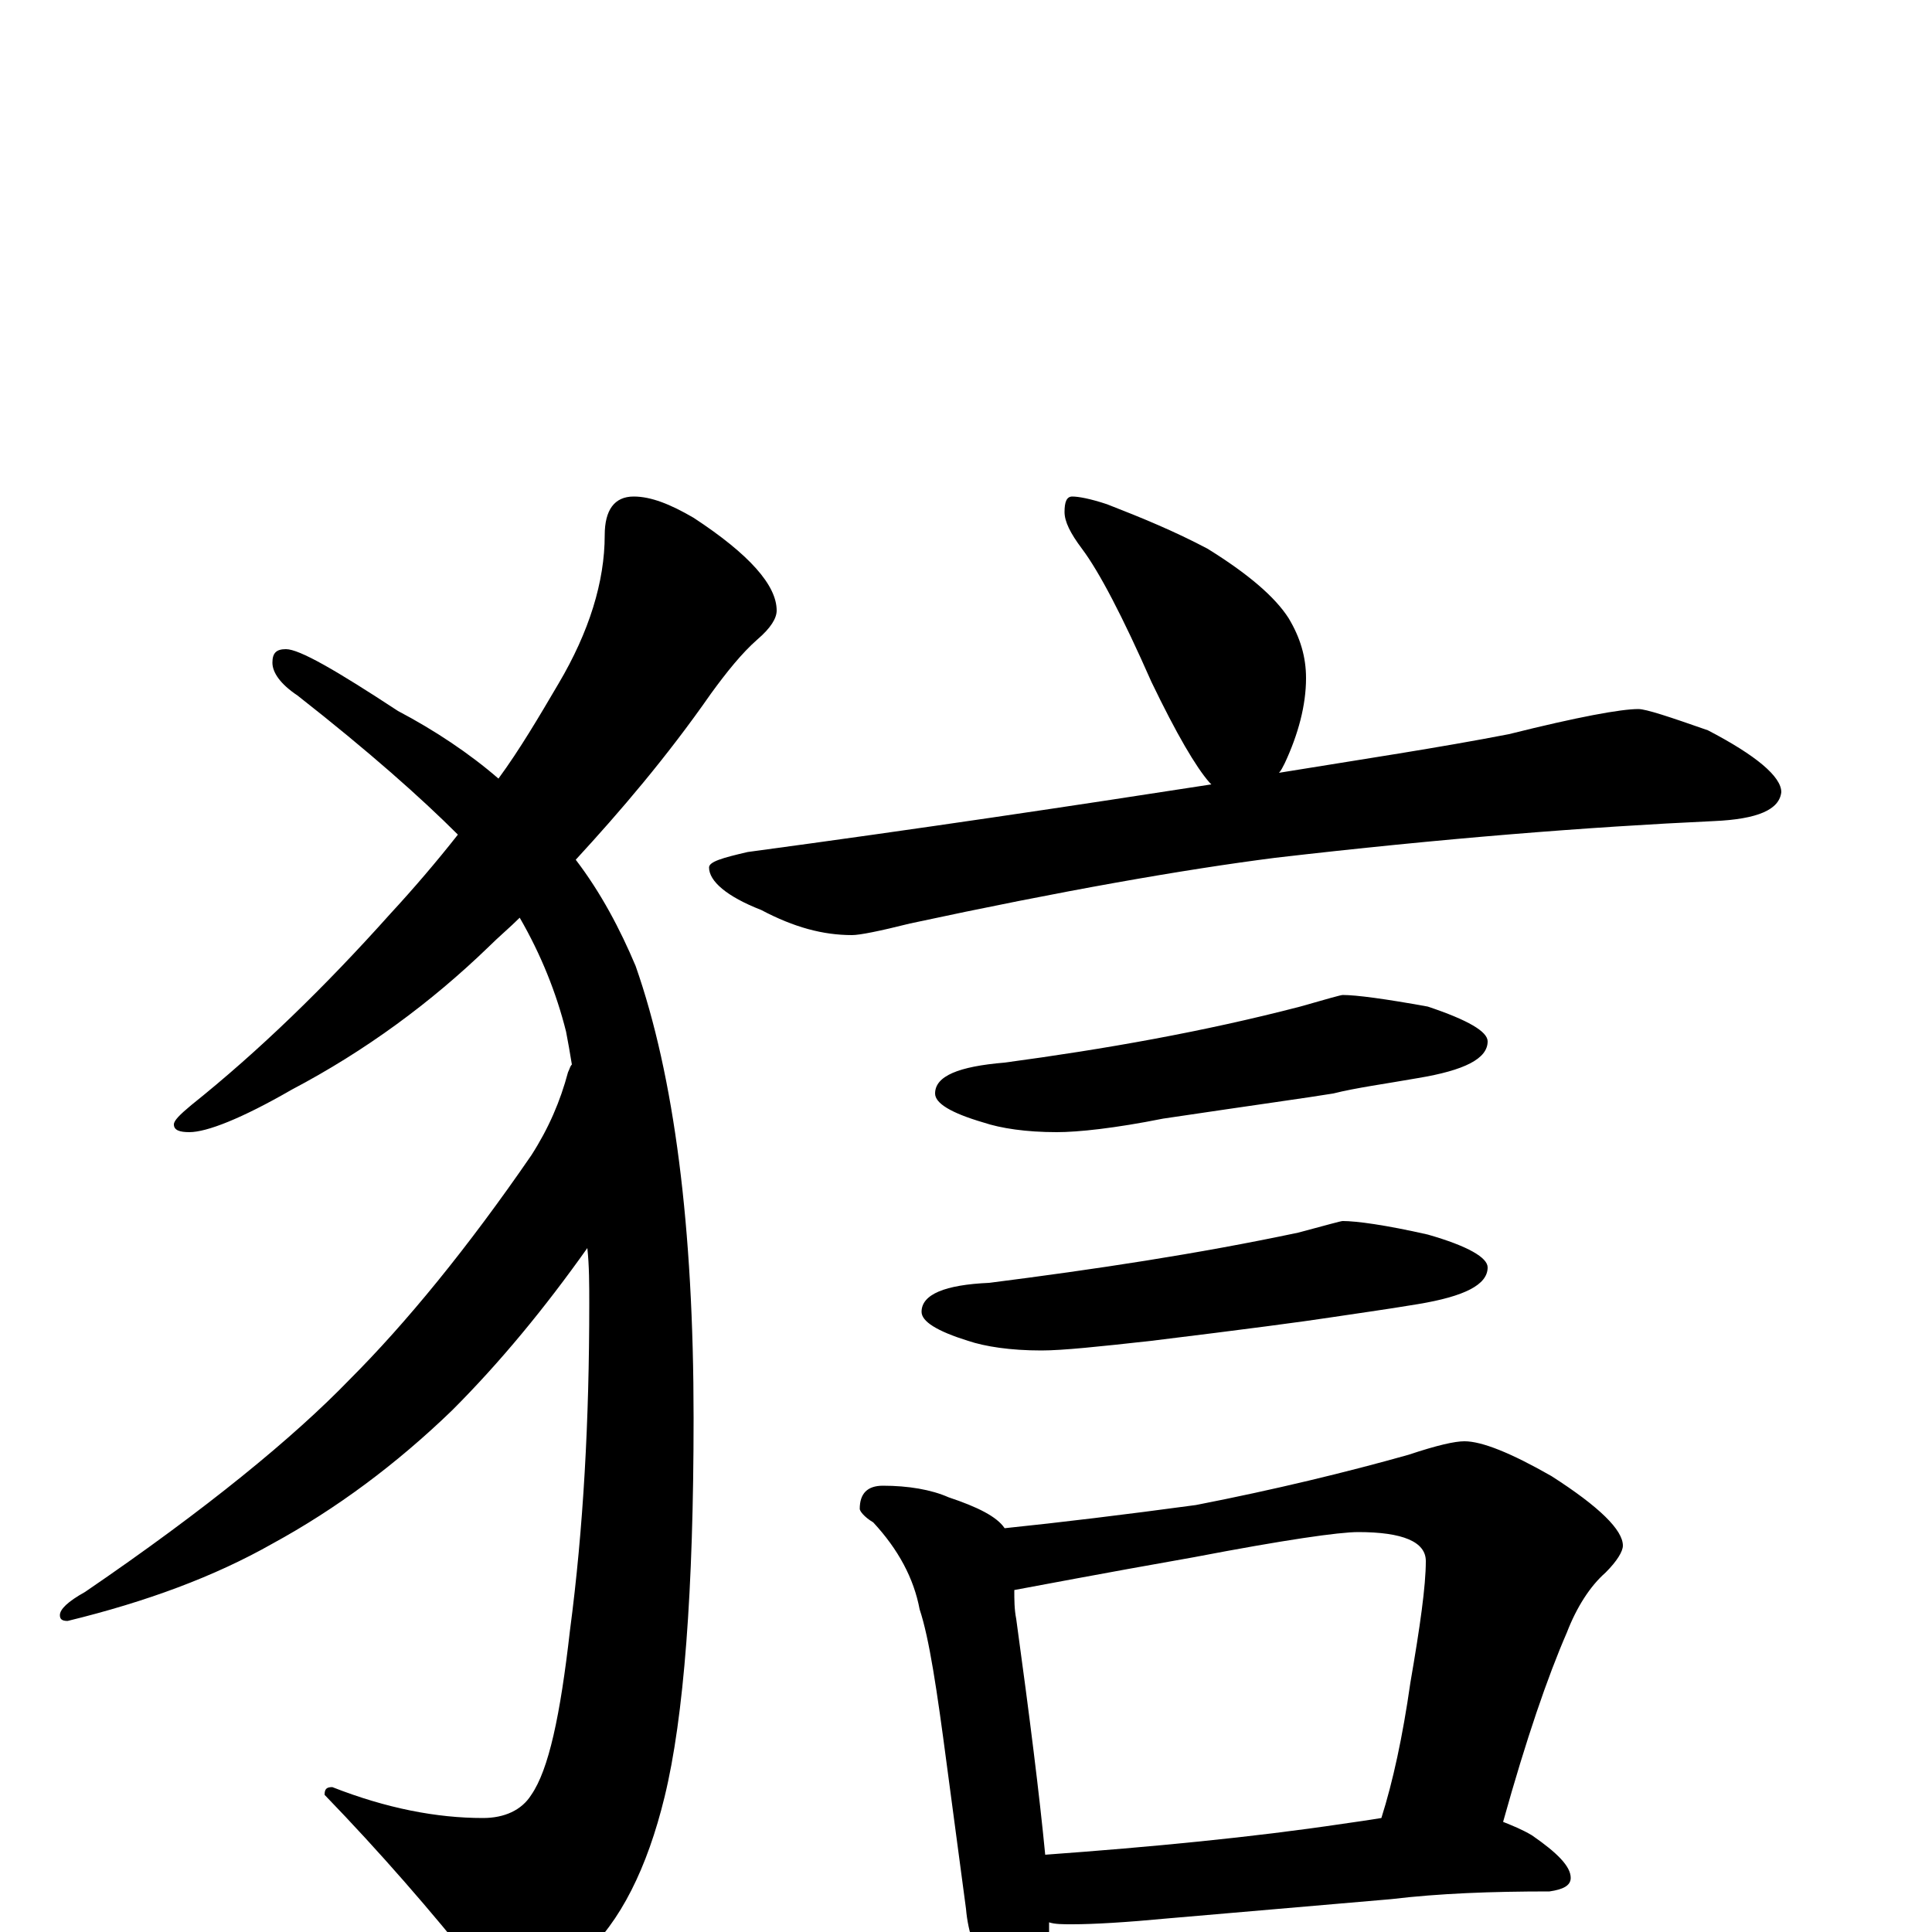 <?xml version="1.0" encoding="utf-8" ?>
<!DOCTYPE svg PUBLIC "-//W3C//DTD SVG 1.1//EN" "http://www.w3.org/Graphics/SVG/1.1/DTD/svg11.dtd">
<svg version="1.1" id="Layer_1" xmlns="http://www.w3.org/2000/svg" xmlns:xlink="http://www.w3.org/1999/xlink" x="0px" y="145px" width="1000px" height="1000px" viewBox="0 0 1000 1000" enable-background="new 0 0 1000 1000" xml:space="preserve">
<g id="Layer_1">
<path id="glyph" transform="matrix(1 0 0 -1 0 1000)" d="M328,743C337,743 347,739 359,732C388,713 402,697 402,684C402,680 399,675 392,669C384,662 376,652 368,641C345,608 321,580 298,555C311,538 321,519 329,500C349,443 359,365 359,266C359,177 354,111 344,70C335,33 321,5 302,-12C286,-27 274,-35 266,-35C259,-35 253,-30 247,-19C223,11 197,41 168,71C168,74 169,75 172,75C200,64 226,59 250,59C261,59 270,63 275,71C284,84 290,112 295,156C302,209 305,265 305,325C305,335 305,345 304,354C282,323 259,295 234,270C205,242 174,219 141,201C111,184 76,171 35,161C32,161 31,162 31,164C31,167 35,171 44,176C107,219 152,256 181,286C210,315 242,354 275,402C284,416 290,430 294,445C295,447 295,448 296,449C295,455 294,461 293,466C288,486 280,506 269,525C264,520 258,515 253,510C223,481 189,456 151,436C125,421 107,414 98,414C93,414 90,415 90,418C90,420 93,423 99,428C134,456 168,489 202,527C214,540 226,554 237,568C218,587 191,611 154,640C145,646 141,652 141,657C141,662 143,664 148,664C155,664 174,653 206,632C225,622 243,610 258,597C269,612 279,629 289,646C305,673 313,699 313,723C313,736 318,743 328,743M555,743C558,743 564,742 573,739C591,732 608,725 625,716C646,703 660,691 667,680C673,670 676,660 676,649C676,635 672,620 665,605C664,603 663,601 662,600C705,607 745,613 781,620C817,629 839,633 848,633C852,633 864,629 884,622C909,609 922,598 922,590C921,581 910,576 887,575C822,572 746,566 660,556C613,550 550,539 471,522C455,518 445,516 441,516C426,516 411,520 394,529C376,536 367,544 367,551C367,554 374,556 387,559C476,571 556,583 627,594l-1,1C619,603 609,620 596,647C581,681 569,704 560,716C554,724 551,730 551,735C551,740 552,743 555,743M695,485C702,485 717,483 739,479C760,472 770,466 770,461C770,452 758,446 734,442C717,439 702,437 690,434C678,432 649,428 602,421C577,416 558,414 547,414C531,414 518,416 509,419C492,424 484,429 484,434C484,443 496,448 520,450C572,457 623,466 673,479C687,483 694,485 695,485M695,368C702,368 717,366 739,361C760,355 770,349 770,344C770,335 758,329 734,325C716,322 701,320 688,318C675,316 645,312 596,306C569,303 550,301 539,301C523,301 510,303 501,306C485,311 477,316 477,321C477,330 489,335 512,336C567,343 620,351 672,362C687,366 694,368 695,368M457,231C470,231 482,229 491,225C506,220 516,215 520,209C549,212 582,216 619,221C660,229 697,238 729,247C744,252 753,254 758,254C767,254 782,248 803,236C828,220 840,208 840,200C840,197 837,192 831,186C823,179 816,168 811,155C801,132 790,100 778,57C783,55 788,53 793,50C806,41 813,34 813,28C813,24 809,22 802,21C772,21 745,20 720,17l-116,-10C583,5 566,4 555,4C550,4 546,4 543,5C543,3 543,1 543,0C543,-10 541,-18 538,-24C535,-31 531,-35 527,-35C522,-35 517,-31 512,-23C505,-12 501,0 500,12l-10,75C485,125 481,152 476,167C473,183 465,198 452,212C447,215 445,218 445,219C445,227 449,231 457,231M541,40C596,44 648,49 695,56C702,57 709,58 715,59C721,78 726,101 730,129C735,158 738,179 738,192C738,202 726,207 703,207C693,207 665,203 618,194C567,185 536,179 525,177C525,172 525,167 526,162C533,111 538,71 541,40z"/>
</g>
</svg>
